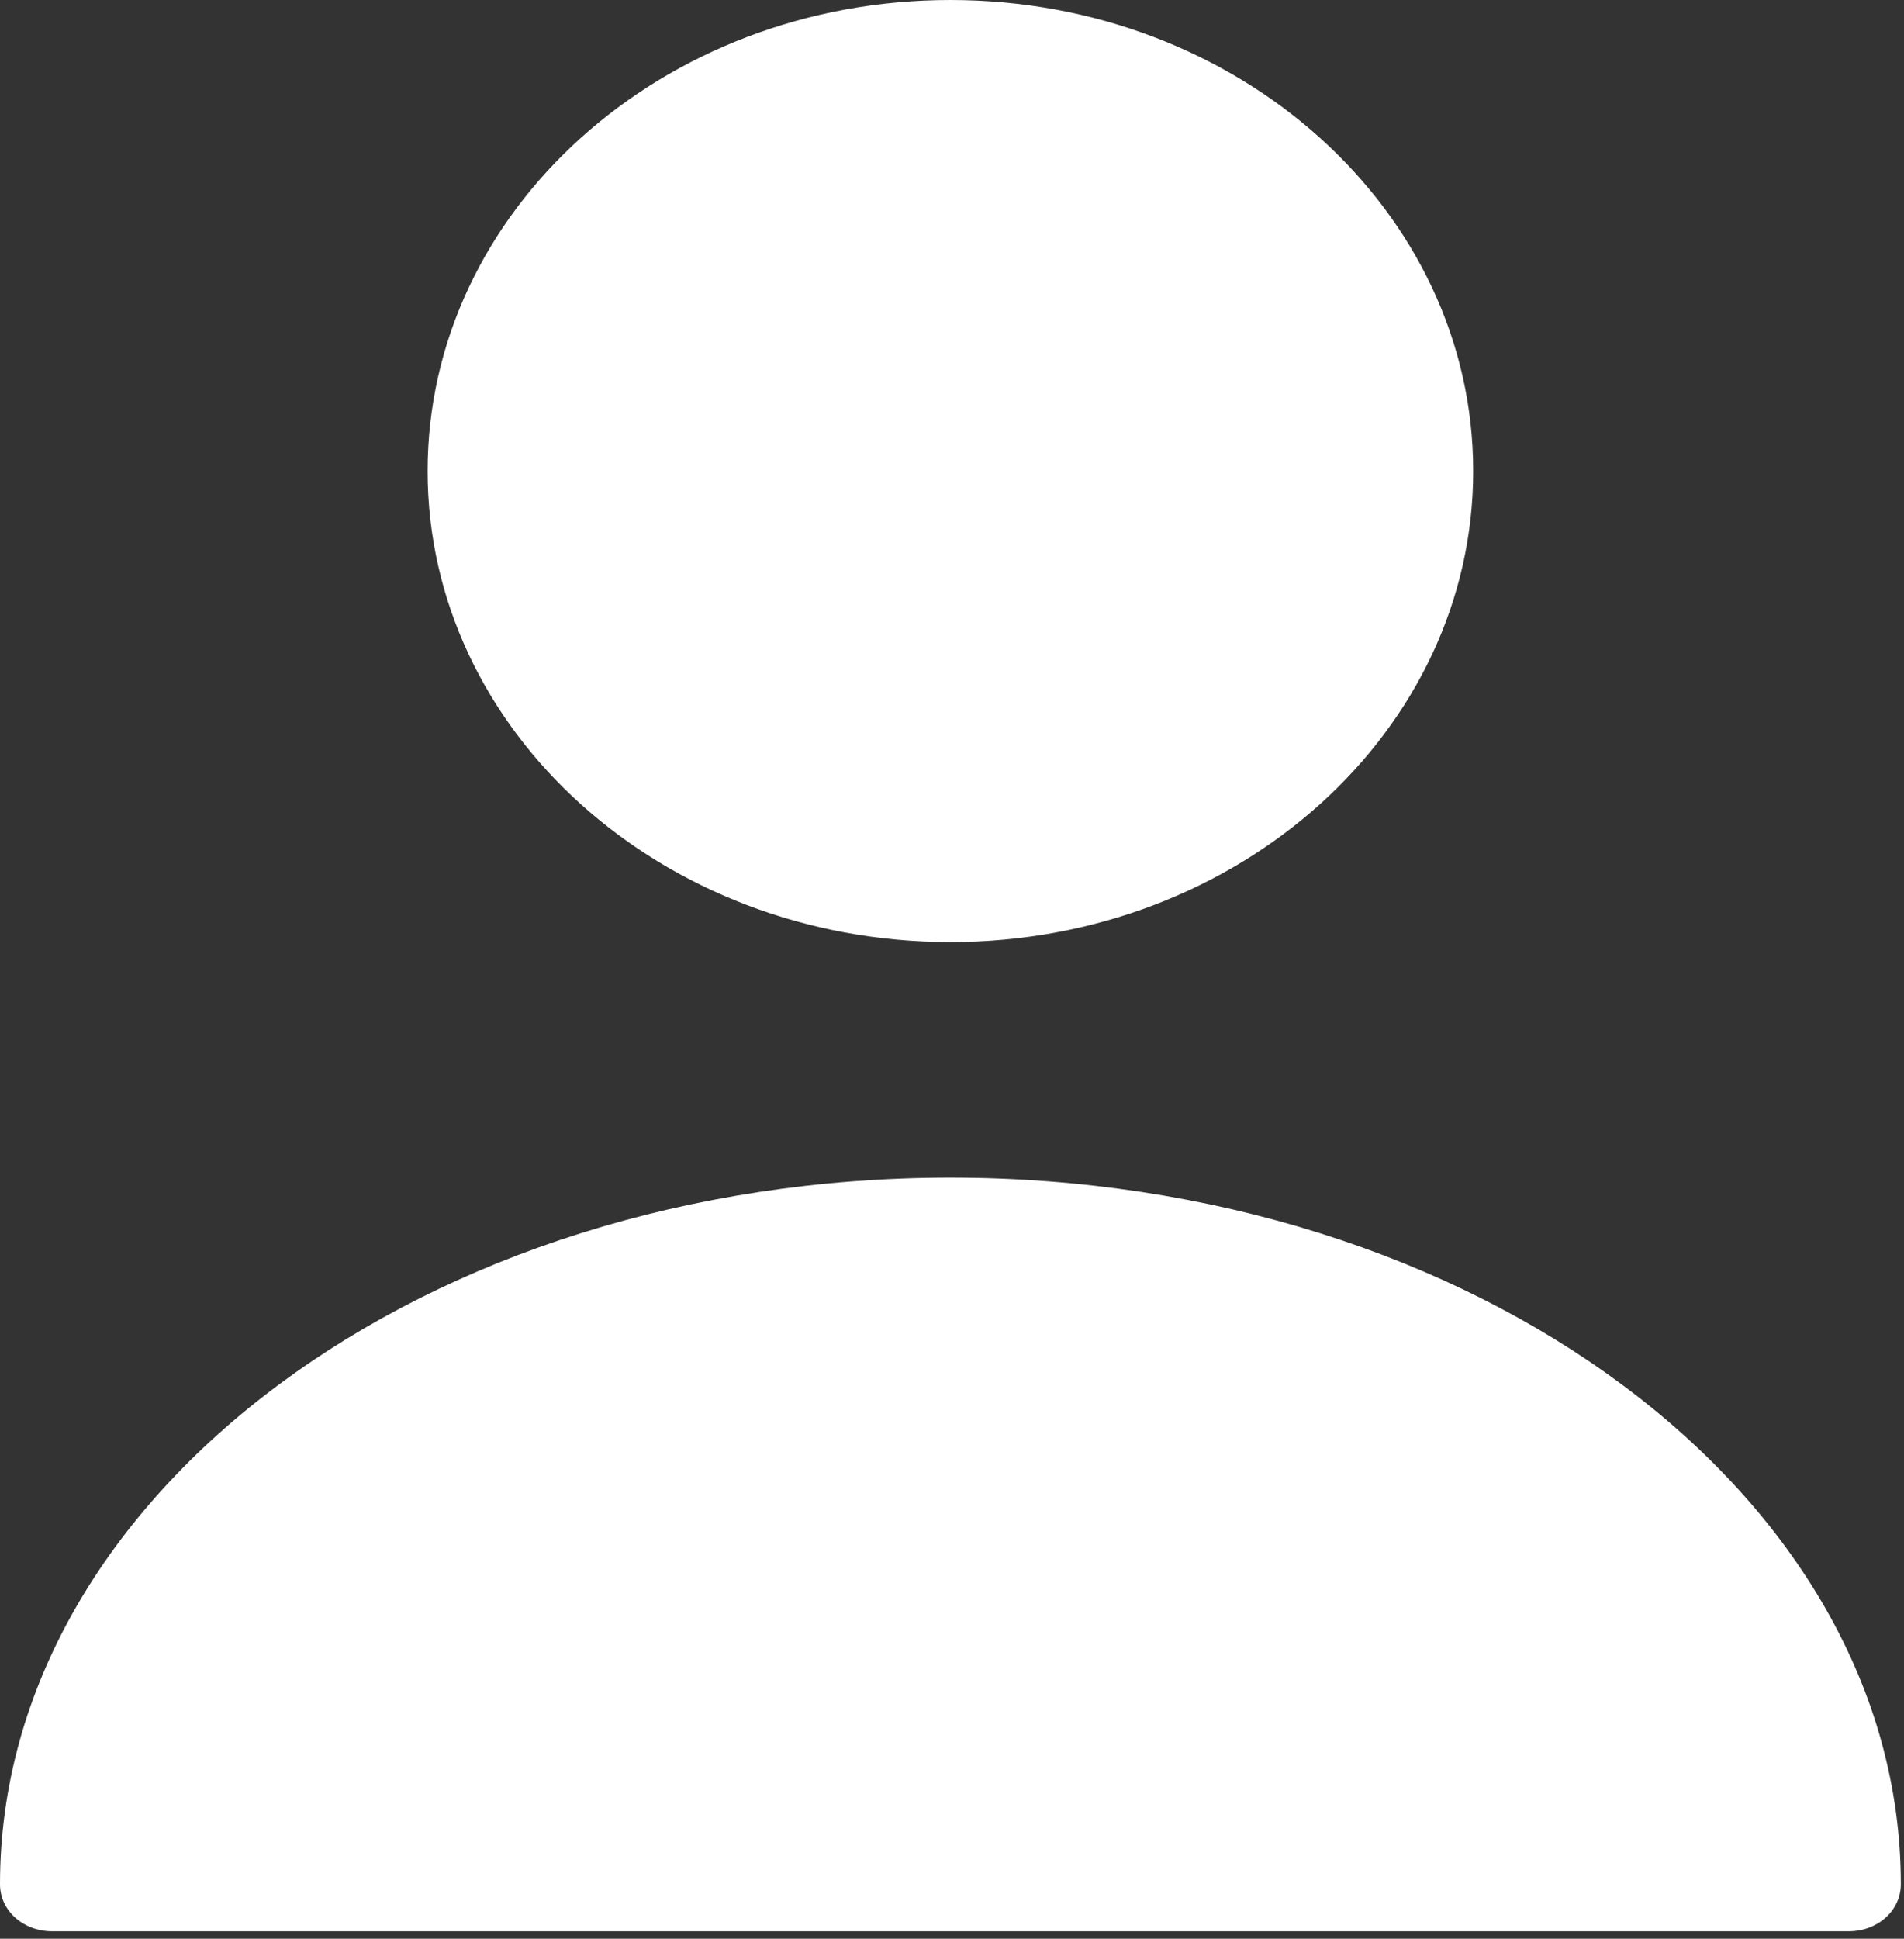 <svg width="112" height="114" viewBox="0 0 112 114" fill="none" xmlns="http://www.w3.org/2000/svg">
<rect x="0" y="0" width="112" height="114" fill="#333333" stroke="none"/>
<path d="M55.906 55.396C72.89 55.396 86.658 42.995 86.658 27.698C86.658 12.401 72.89 0 55.906 0C38.922 0 25.154 12.401 25.154 27.698C25.154 42.995 38.922 55.396 55.906 55.396Z" fill="white"/>
<path d="M55.907 69.246C25.093 69.246 0 87.859 0 110.793C0 112.344 1.353 113.563 3.075 113.563H108.739C110.461 113.563 111.814 112.344 111.814 110.793C111.814 87.859 86.721 69.246 55.907 69.246Z" fill="white"/>
</svg>
